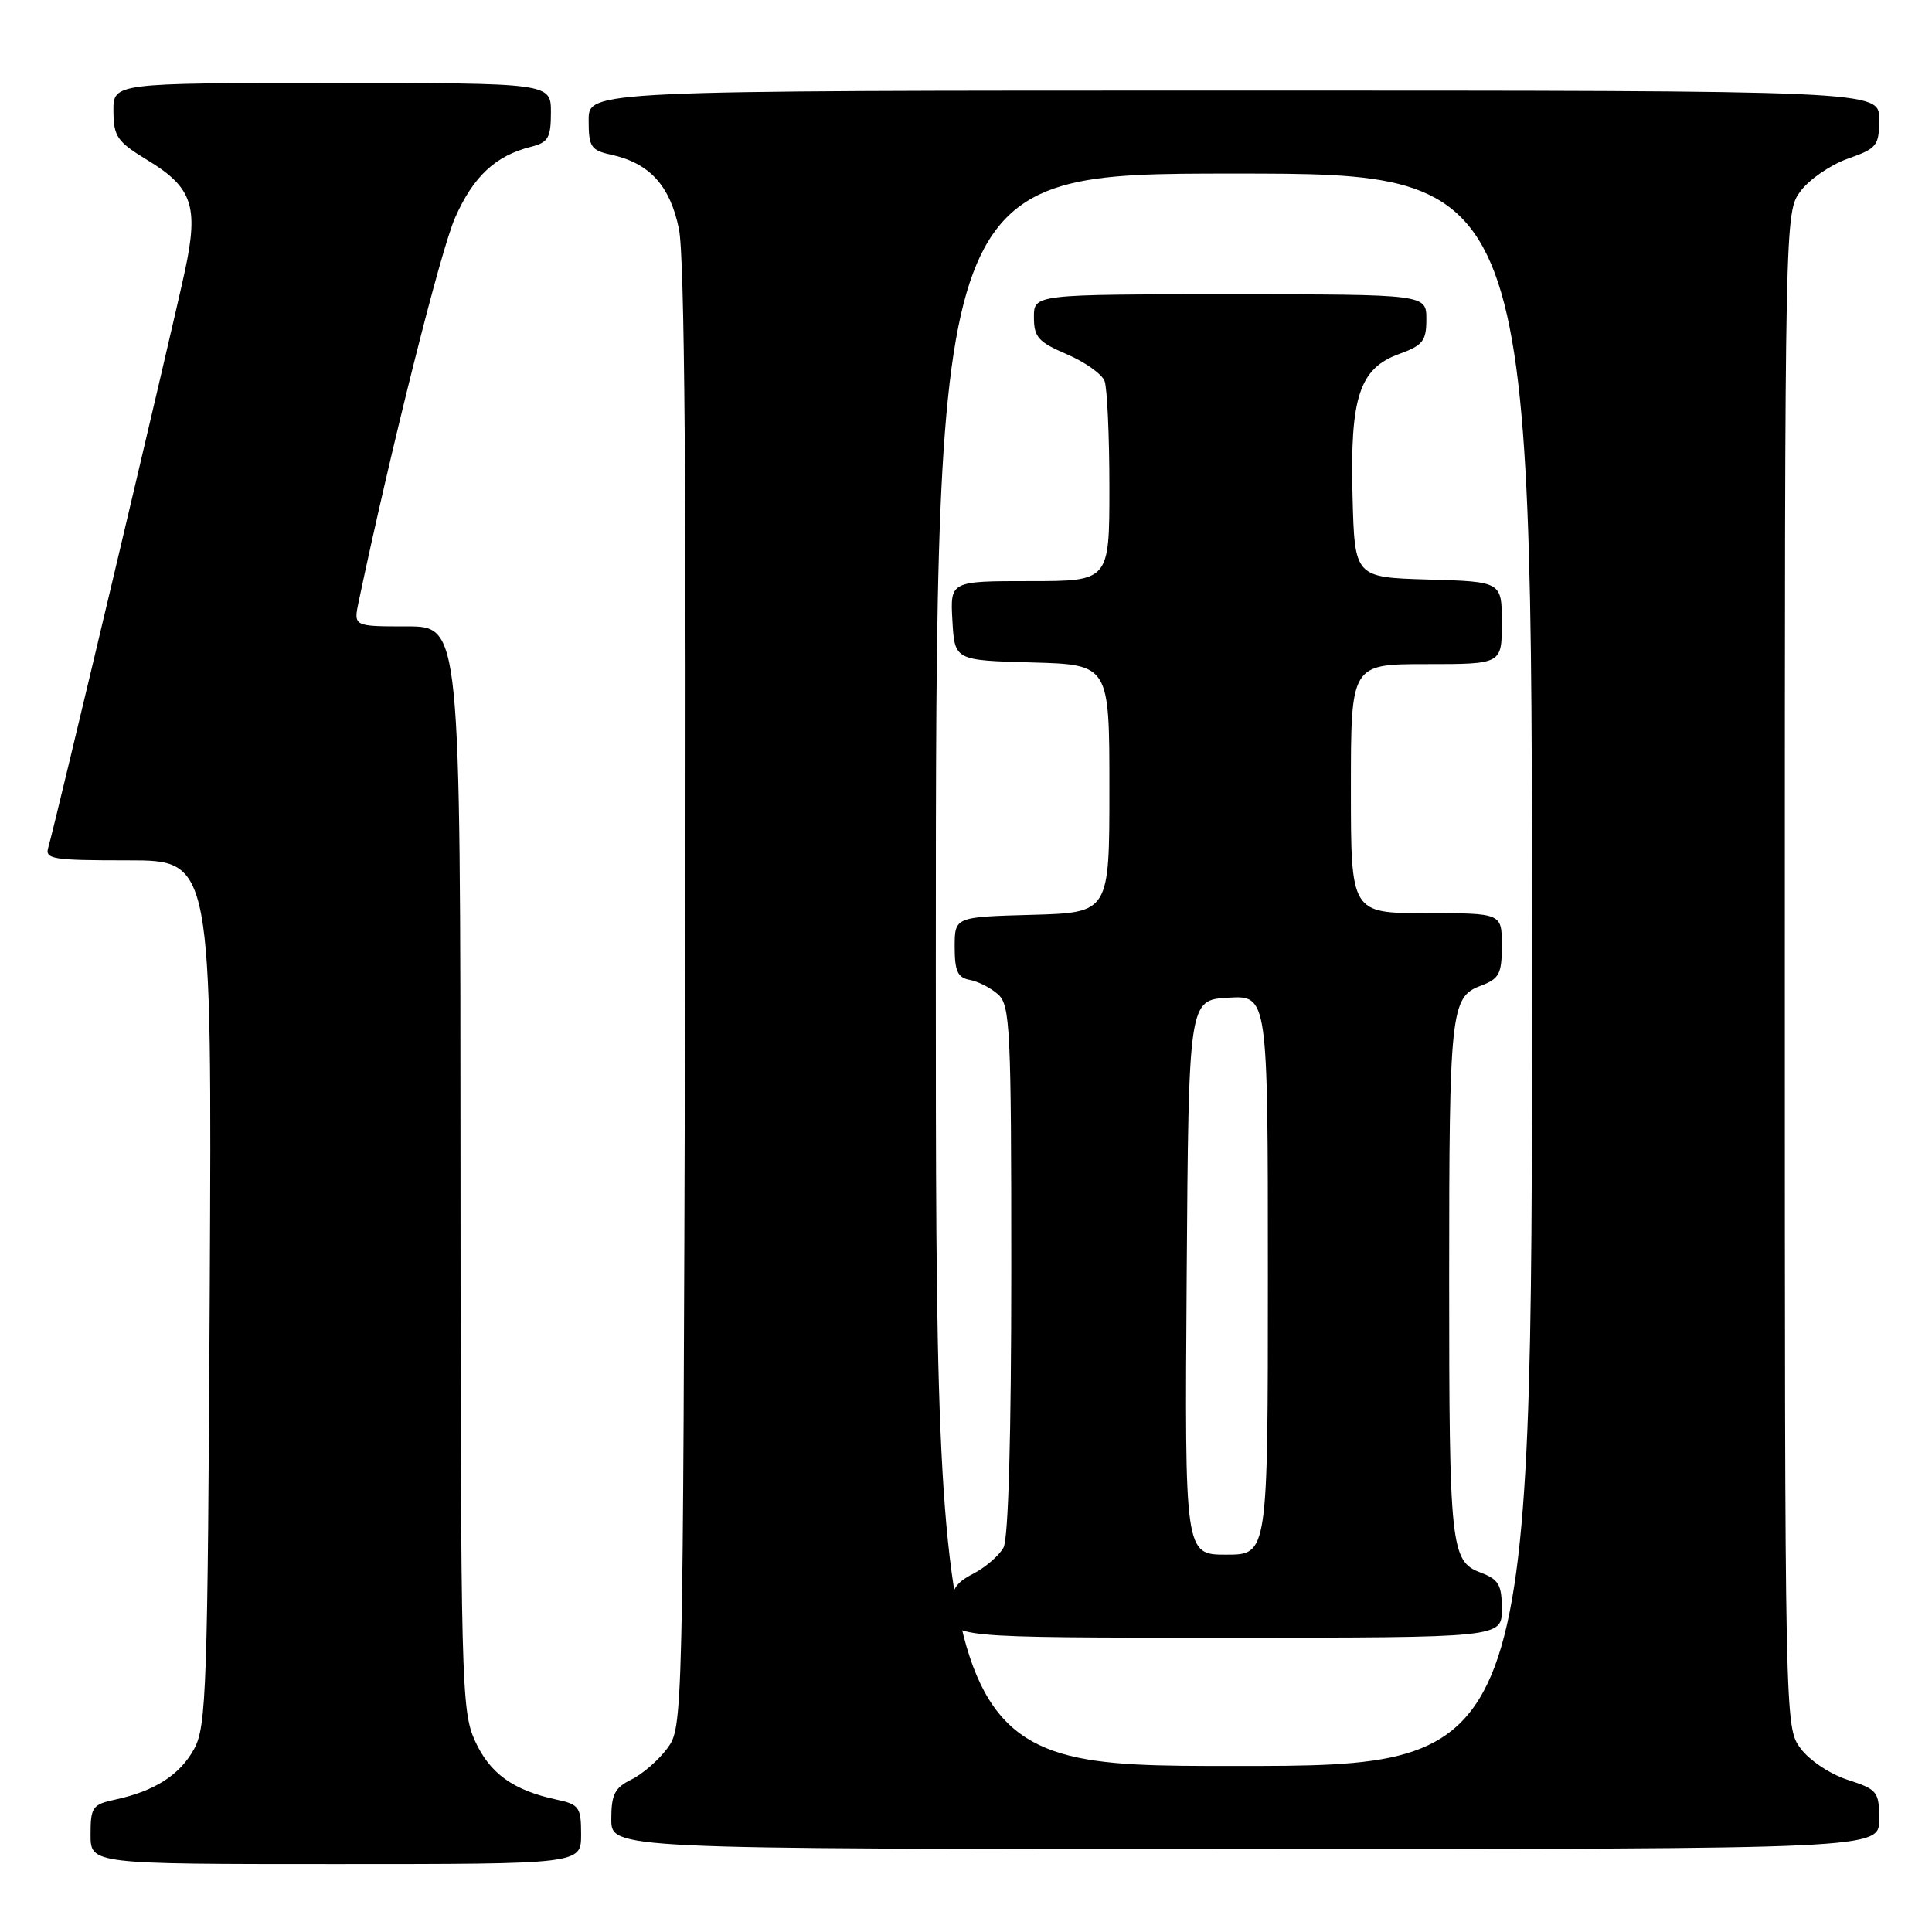 <?xml version="1.0" encoding="UTF-8" standalone="no"?>
<!DOCTYPE svg PUBLIC "-//W3C//DTD SVG 1.1//EN" "http://www.w3.org/Graphics/SVG/1.1/DTD/svg11.dtd" >
<svg xmlns="http://www.w3.org/2000/svg" xmlns:xlink="http://www.w3.org/1999/xlink" version="1.1" viewBox="0 0 256 256">
 <g >
 <path fill="currentColor"
d=" M 77.00 243.08 C 77.00 239.47 76.75 239.10 73.75 238.46 C 67.98 237.22 64.91 235.00 62.94 230.68 C 61.13 226.70 61.04 223.07 61.02 154.75 C 61.00 83.00 61.00 83.00 53.92 83.00 C 46.84 83.00 46.84 83.00 47.52 79.75 C 51.80 59.44 58.39 33.17 60.30 28.85 C 62.73 23.36 65.66 20.62 70.40 19.44 C 72.64 18.87 73.00 18.25 73.00 14.89 C 73.00 11.00 73.00 11.00 44.00 11.00 C 15.00 11.00 15.00 11.00 15.03 14.75 C 15.06 18.11 15.53 18.78 19.54 21.22 C 25.48 24.82 26.33 27.31 24.53 35.77 C 22.85 43.64 7.20 109.68 6.41 112.25 C 5.91 113.84 6.85 114.00 16.97 114.00 C 28.08 114.00 28.08 114.00 27.79 171.25 C 27.52 223.77 27.35 228.77 25.73 231.73 C 23.85 235.18 20.51 237.33 15.25 238.46 C 12.25 239.10 12.00 239.47 12.00 243.08 C 12.00 247.00 12.00 247.00 44.50 247.00 C 77.00 247.00 77.00 247.00 77.00 243.08 Z  M 249.00 241.09 C 249.00 237.40 248.78 237.12 244.84 235.84 C 242.52 235.10 239.75 233.25 238.59 231.68 C 236.50 228.86 236.50 228.71 236.50 128.50 C 236.50 28.26 236.50 28.14 238.59 25.32 C 239.74 23.77 242.55 21.84 244.84 21.03 C 248.73 19.66 249.00 19.31 249.00 15.78 C 249.00 12.00 249.00 12.00 163.50 12.00 C 78.00 12.00 78.00 12.00 78.00 15.92 C 78.00 19.45 78.29 19.91 80.95 20.49 C 86.06 21.61 88.77 24.56 89.96 30.32 C 90.72 33.99 90.97 65.03 90.78 132.22 C 90.50 228.46 90.49 228.87 88.41 231.68 C 87.26 233.23 85.12 235.09 83.66 235.80 C 81.45 236.89 81.00 237.78 81.00 241.05 C 81.00 245.00 81.00 245.00 165.00 245.00 C 249.00 245.00 249.00 245.00 249.00 241.09 Z  M 124.00 128.50 C 124.00 23.00 124.00 23.00 163.50 23.00 C 203.00 23.00 203.00 23.00 203.00 128.50 C 203.00 234.00 203.00 234.00 163.50 234.00 C 124.00 234.00 124.00 234.00 124.00 128.50 Z  M 199.00 213.22 C 199.00 209.98 198.59 209.28 196.15 208.36 C 192.23 206.88 192.02 204.92 192.02 169.50 C 192.02 134.08 192.23 132.12 196.15 130.64 C 198.67 129.69 199.00 129.07 199.00 125.28 C 199.00 121.00 199.00 121.00 189.00 121.00 C 179.00 121.00 179.00 121.00 179.00 104.50 C 179.00 88.00 179.00 88.00 189.00 88.00 C 199.00 88.00 199.00 88.00 199.00 82.54 C 199.00 77.07 199.00 77.07 189.25 76.79 C 179.50 76.50 179.50 76.50 179.22 65.80 C 178.87 52.63 180.12 48.81 185.41 46.90 C 188.54 45.76 189.00 45.18 189.00 42.30 C 189.00 39.00 189.00 39.00 163.00 39.00 C 137.00 39.00 137.00 39.00 137.00 42.04 C 137.00 44.67 137.58 45.32 141.36 46.94 C 143.75 47.96 146.00 49.56 146.36 50.48 C 146.71 51.41 147.00 57.75 147.00 64.58 C 147.00 77.00 147.00 77.00 136.45 77.00 C 125.90 77.00 125.90 77.00 126.20 82.25 C 126.50 87.50 126.50 87.50 136.75 87.78 C 147.00 88.07 147.00 88.07 147.00 104.50 C 147.00 120.93 147.00 120.93 136.75 121.22 C 126.50 121.50 126.50 121.50 126.50 125.49 C 126.50 128.68 126.90 129.55 128.50 129.84 C 129.60 130.04 131.29 130.90 132.25 131.76 C 133.85 133.18 134.00 136.23 134.00 168.22 C 134.00 190.25 133.62 203.84 132.97 205.06 C 132.40 206.11 130.60 207.67 128.97 208.52 C 126.54 209.77 126.00 210.68 126.00 213.53 C 126.00 217.00 126.00 217.00 162.50 217.00 C 199.00 217.00 199.00 217.00 199.00 213.22 Z  M 157.24 169.25 C 157.50 132.50 157.50 132.50 162.75 132.20 C 168.00 131.90 168.00 131.90 168.00 168.95 C 168.00 206.00 168.00 206.00 162.49 206.00 C 156.98 206.00 156.98 206.00 157.24 169.25 Z "/>
</g>
</svg>